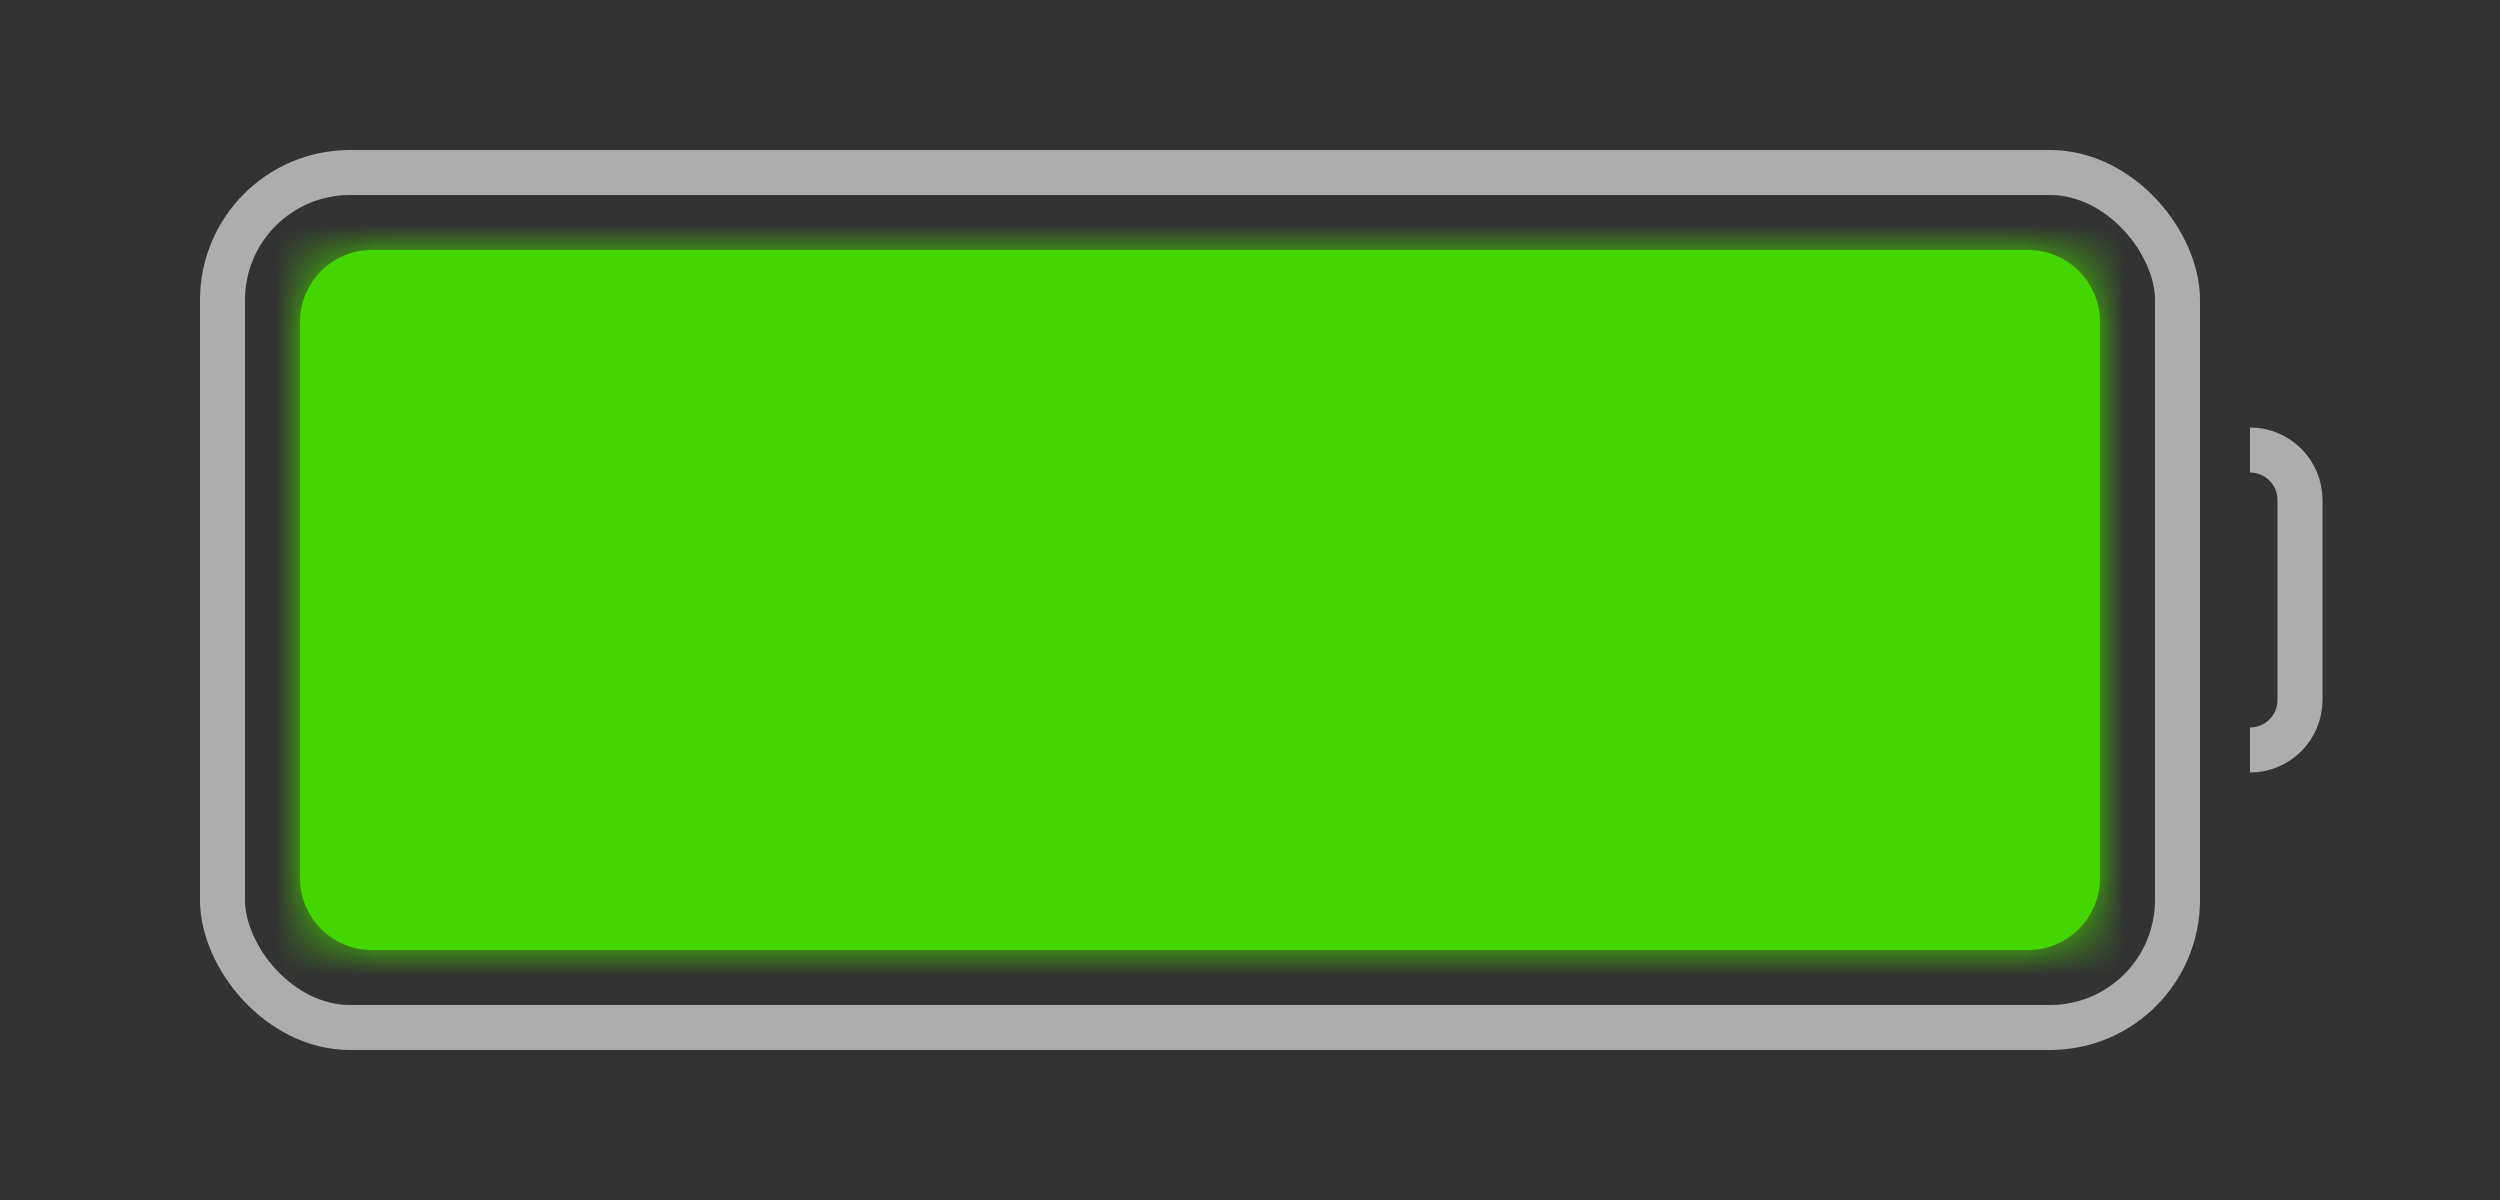 <svg width="50" height="24" viewBox="0 0 50 24" fill="none" xmlns="http://www.w3.org/2000/svg">
<rect x="0" y="0" width="50" height="24" fill="#333333" stroke="none"/>
<rect x="4.45" y="3.45" width="39.1" height="17.1" rx="2.55" stroke="white" stroke-opacity="0.6" stroke-width="0.9"/>
<mask id="path-2-inside-1" fill="white">
<path d="M6 6.438C6 5.644 6.644 5 7.438 5H40.562C41.356 5 42 5.644 42 6.438V17.562C42 18.356 41.356 19 40.562 19H7.438C6.644 19 6 18.356 6 17.562V6.438Z"/>
</mask>
<path d="M6 6.438C6 5.644 6.644 5 7.438 5H40.562C41.356 5 42 5.644 42 6.438V17.562C42 18.356 41.356 19 40.562 19H7.438C6.644 19 6 18.356 6 17.562V6.438Z" fill="#44D600"/>
<path d="M7.5 6.438C7.5 6.472 7.472 6.5 7.438 6.5V3.5C5.815 3.5 4.5 4.815 4.5 6.438H7.5ZM7.438 6.5H40.562V3.5H7.438V6.5ZM40.562 6.5C40.528 6.5 40.5 6.472 40.5 6.438H43.5C43.5 4.815 42.185 3.5 40.562 3.5V6.5ZM40.5 6.438V17.562H43.5V6.438H40.5ZM40.5 17.562C40.5 17.528 40.528 17.5 40.562 17.5V20.5C42.185 20.5 43.5 19.185 43.5 17.562H40.5ZM40.562 17.5H7.438V20.5H40.562V17.5ZM7.438 17.5C7.472 17.5 7.5 17.528 7.5 17.562H4.5C4.5 19.185 5.815 20.5 7.438 20.5V17.5ZM7.5 17.562V6.438H4.5V17.562H7.5Z" fill="#44D600" mask="url(#path-2-inside-1)"/>
<path d="M45 15V15C45.552 15 46 14.552 46 14V10C46 9.448 45.552 9 45 9V9" stroke="white" stroke-opacity="0.6" stroke-width="0.9"/>
</svg>
